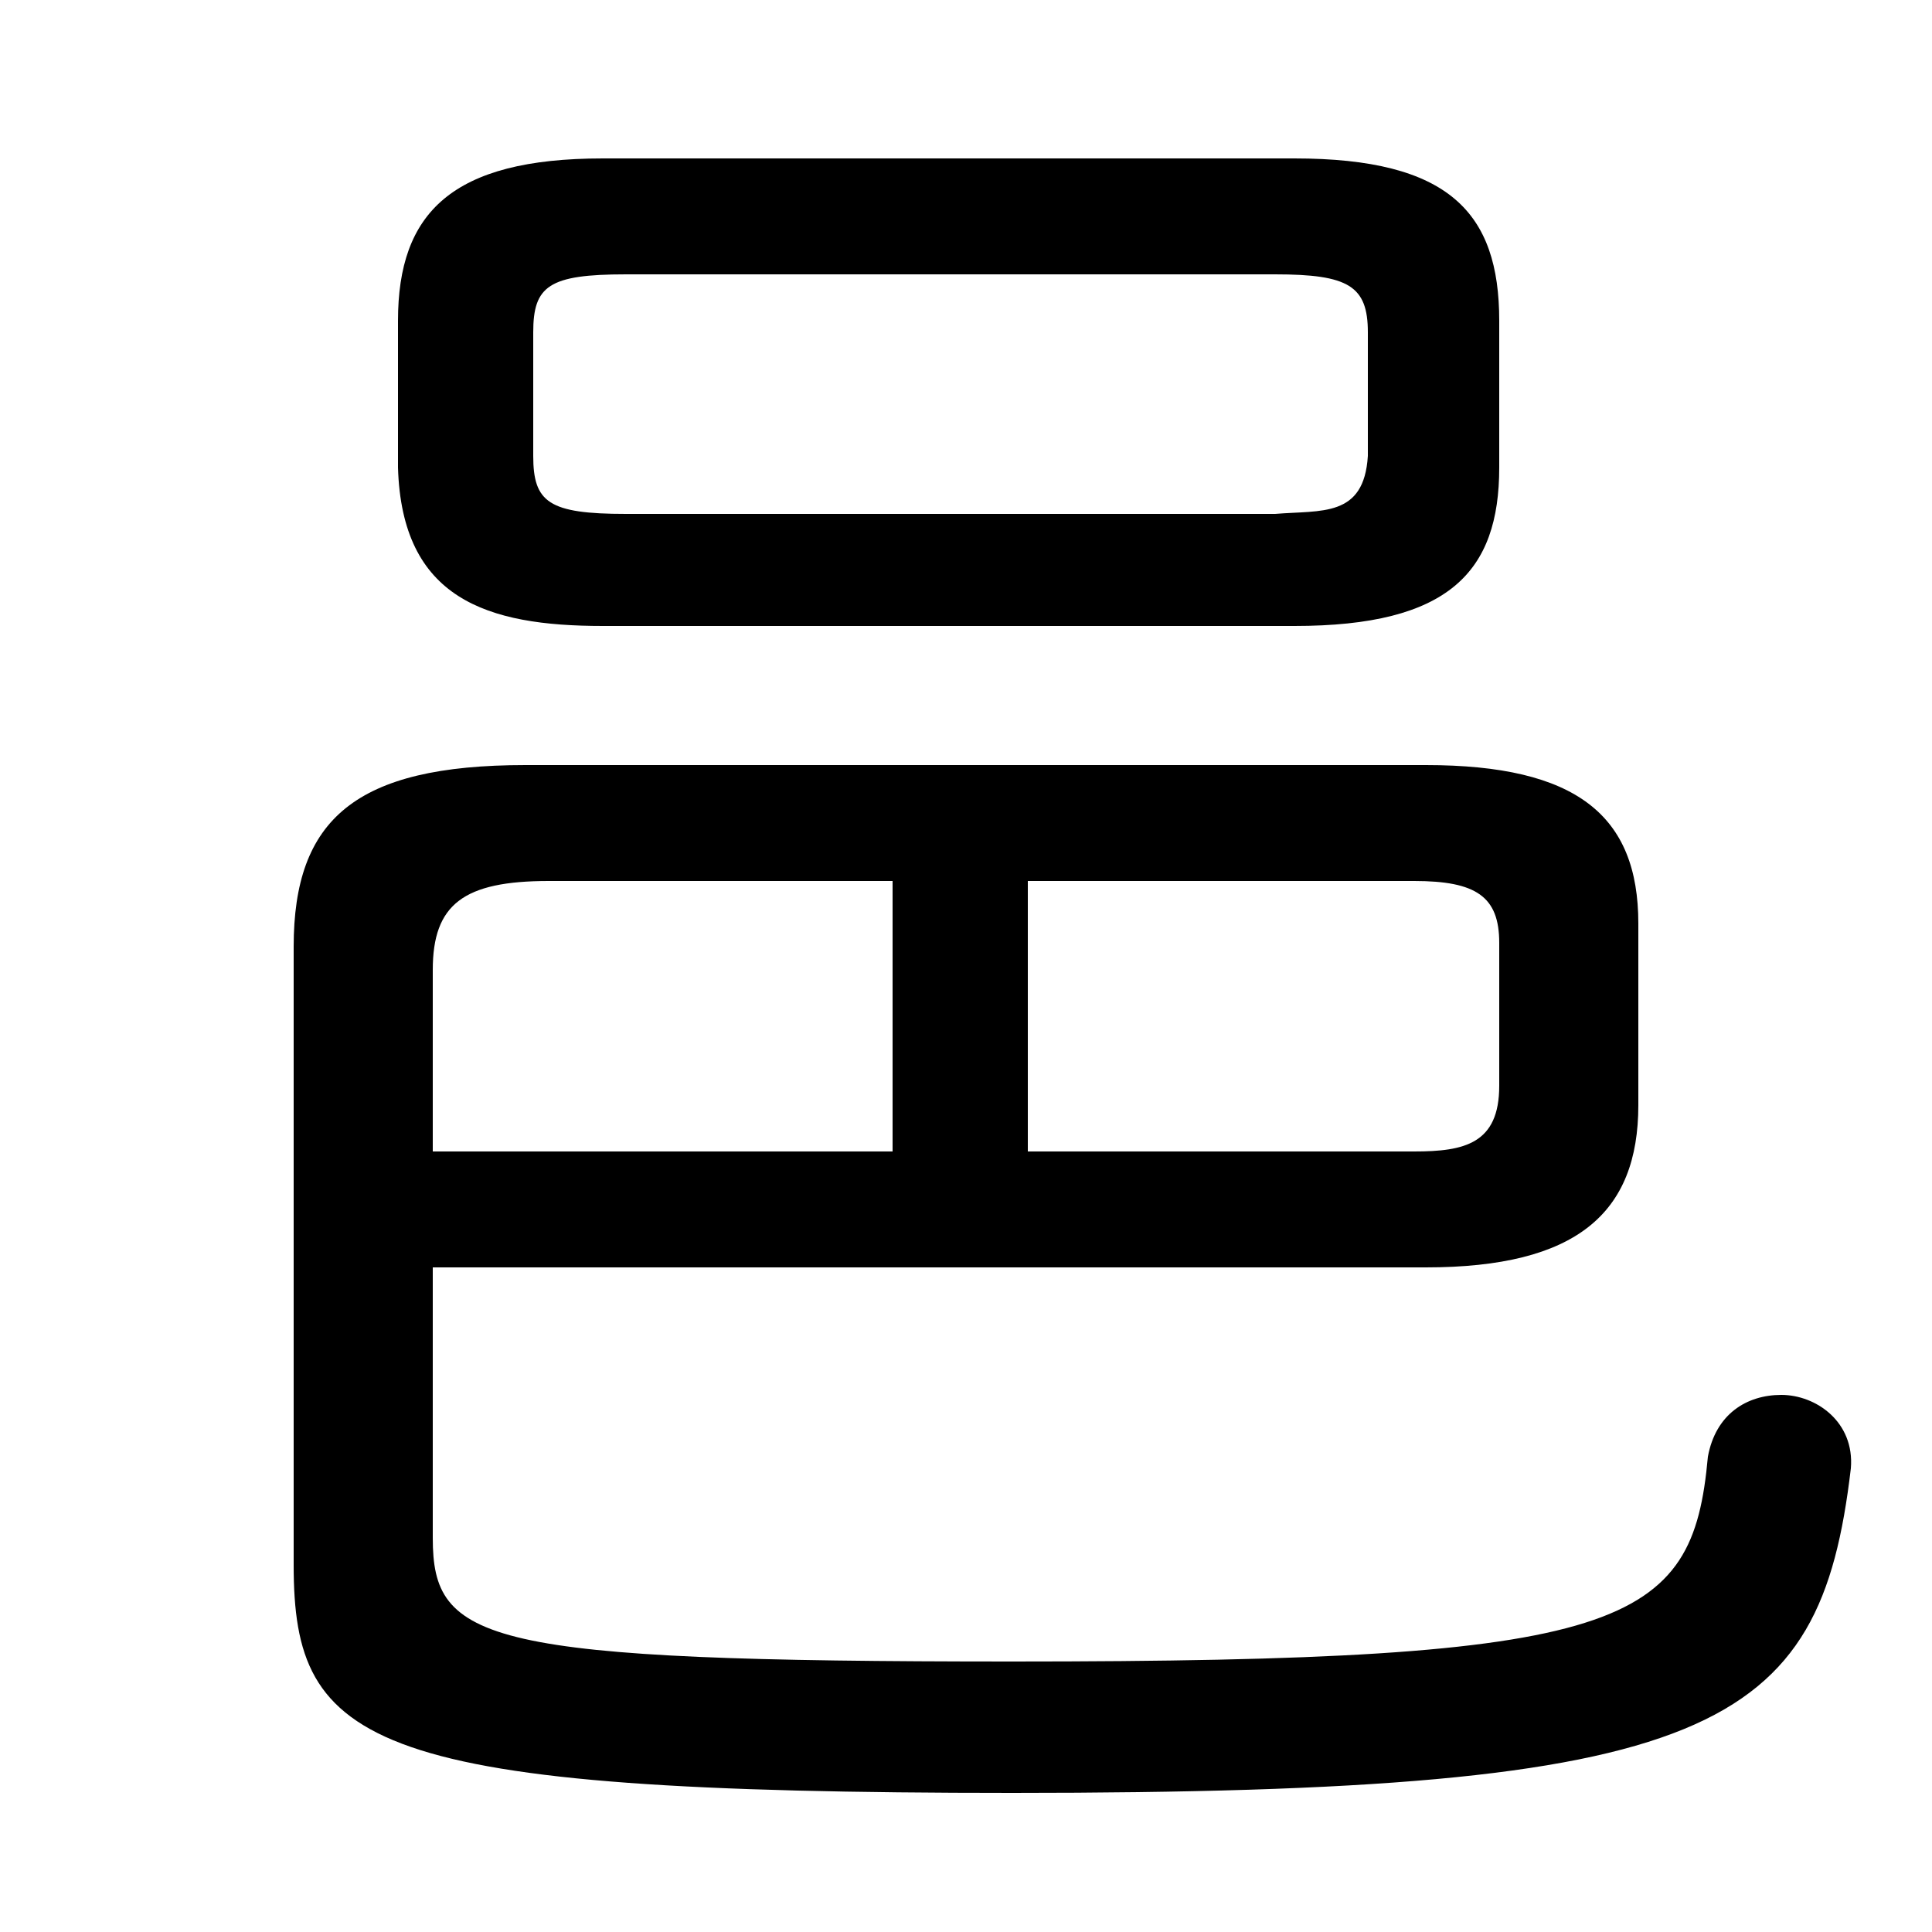 <svg xmlns="http://www.w3.org/2000/svg" viewBox="0 -44.0 50.0 50.0">
    <rect x="0" y="-44.0" width="50.0" height="50.0" fill="#808080" stroke="none"/>
    <g transform="scale(1, -1)">
        <!-- ボディの枠 -->
        <rect x="0" y="-6.0" width="50.0" height="50.0"
            stroke="white" fill="white"/>
        <!-- グリフ座標系の原点 -->
        <circle cx="0" cy="0" r="5" fill="white"/>
        <!-- グリフのアウトライン -->
        <g style="fill:black;stroke:#000000;stroke-width:0;stroke-linecap:round;stroke-linejoin:round;">
        <path d="M 33.5 27.8 C 37.5 27.8 38.8 29.2 38.8 31.9 L 38.8 35.7 C 38.8 38.5 37.5 39.9 33.5 39.9 L 15.6 39.9 C 11.7 39.9 10.3 38.5 10.3 35.7 L 10.3 31.9 C 10.4 28.5 12.6 27.8 15.6 27.8 Z M 16.2 30.7 C 14.2 30.7 13.8 31.0 13.8 32.2 L 13.8 35.4 C 13.8 36.6 14.2 36.9 16.2 36.9 L 33.0 36.9 C 34.9 36.9 35.4 36.6 35.4 35.4 L 35.4 32.2 C 35.3 30.6 34.2 30.8 33.0 30.7 Z M 11.2 11.2 L 36.9 11.2 C 40.8 11.2 42.4 12.6 42.4 15.4 L 42.4 20.1 C 42.4 22.9 40.8 24.2 36.9 24.2 L 13.6 24.2 C 9.2 24.2 7.6 22.8 7.6 19.5 L 7.6 3.5 C 7.6 -1.2 9.5 -2.4 26.2 -2.4 C 44.4 -2.4 47.1 -0.8 47.9 6.0 C 48.0 7.2 47.0 7.9 46.1 7.9 C 45.2 7.9 44.4 7.4 44.2 6.3 C 43.8 1.9 42.1 1.0 26.2 1.0 C 12.5 1.0 11.2 1.5 11.2 4.2 Z M 26.6 21.2 L 36.6 21.2 C 38.2 21.2 38.8 20.8 38.8 19.6 L 38.8 15.9 C 38.8 14.4 37.9 14.2 36.6 14.2 L 26.6 14.2 Z M 23.1 21.2 L 23.1 14.2 L 11.2 14.2 L 11.2 18.9 C 11.2 20.6 12.0 21.2 14.2 21.2 Z"/>
    </g>
    </g>
</svg>
